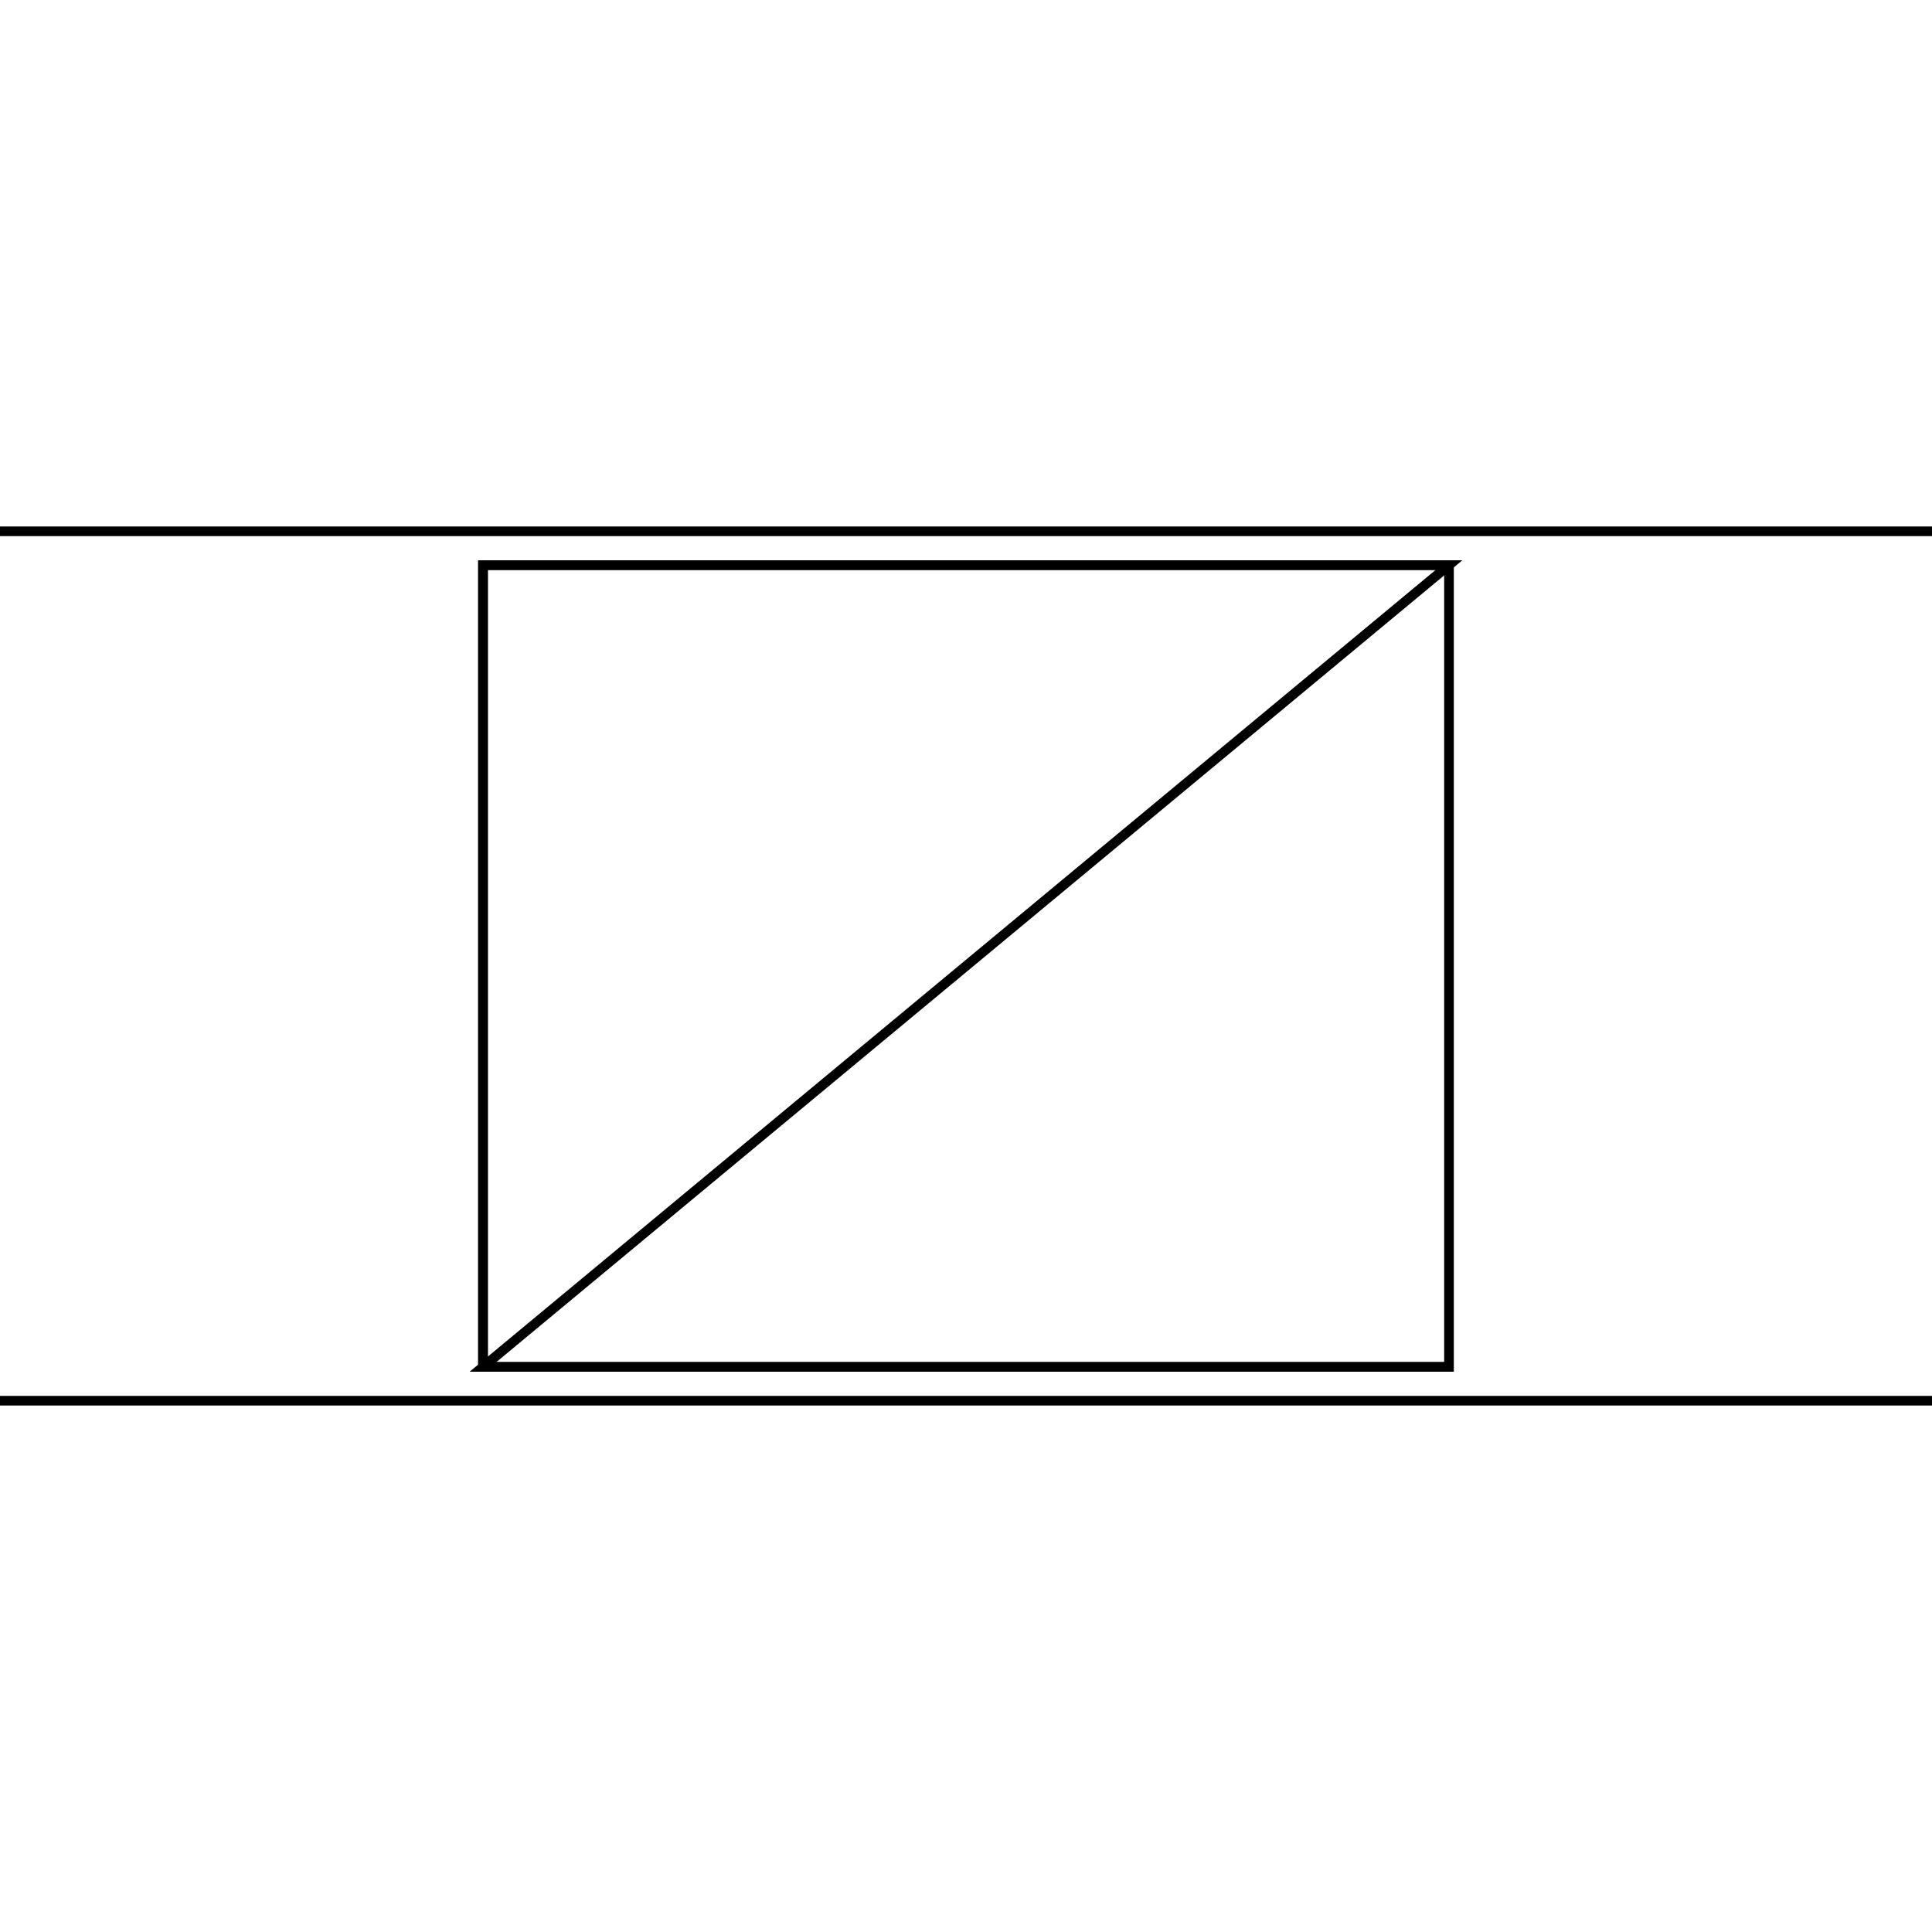 <svg version='1.1' x='0px' y='0px' viewBox='-10 -10 20 20' xmlns='http://www.w3.org/2000/svg'><style>path{stroke:black; stroke-width: 0.1; fill: transparent}</style><path d='M5,4.15,L5,-4.15,L-5,-4.15,L-5,4.15,L5,4.15,Z'/>
<path d='M-10.8,-4.5,L10.8,-4.5,A0.7,0.7,0,0,1,10.8,-3.1,L11.5,3.8,A0.7,0.7,0,0,1,10.8,4.5,L-10.8,4.5,A0.7,0.7,0,0,1,-10.8,4.5,L-11.5,-3.8,A0.7,0.7,0,0,1,-10.8,-3.1,Z'/>
<path d='M-5,4.15,L5,4.15,L-5,4.15,L-5,-4.15,L5,-4.15,Z'/></svg>
